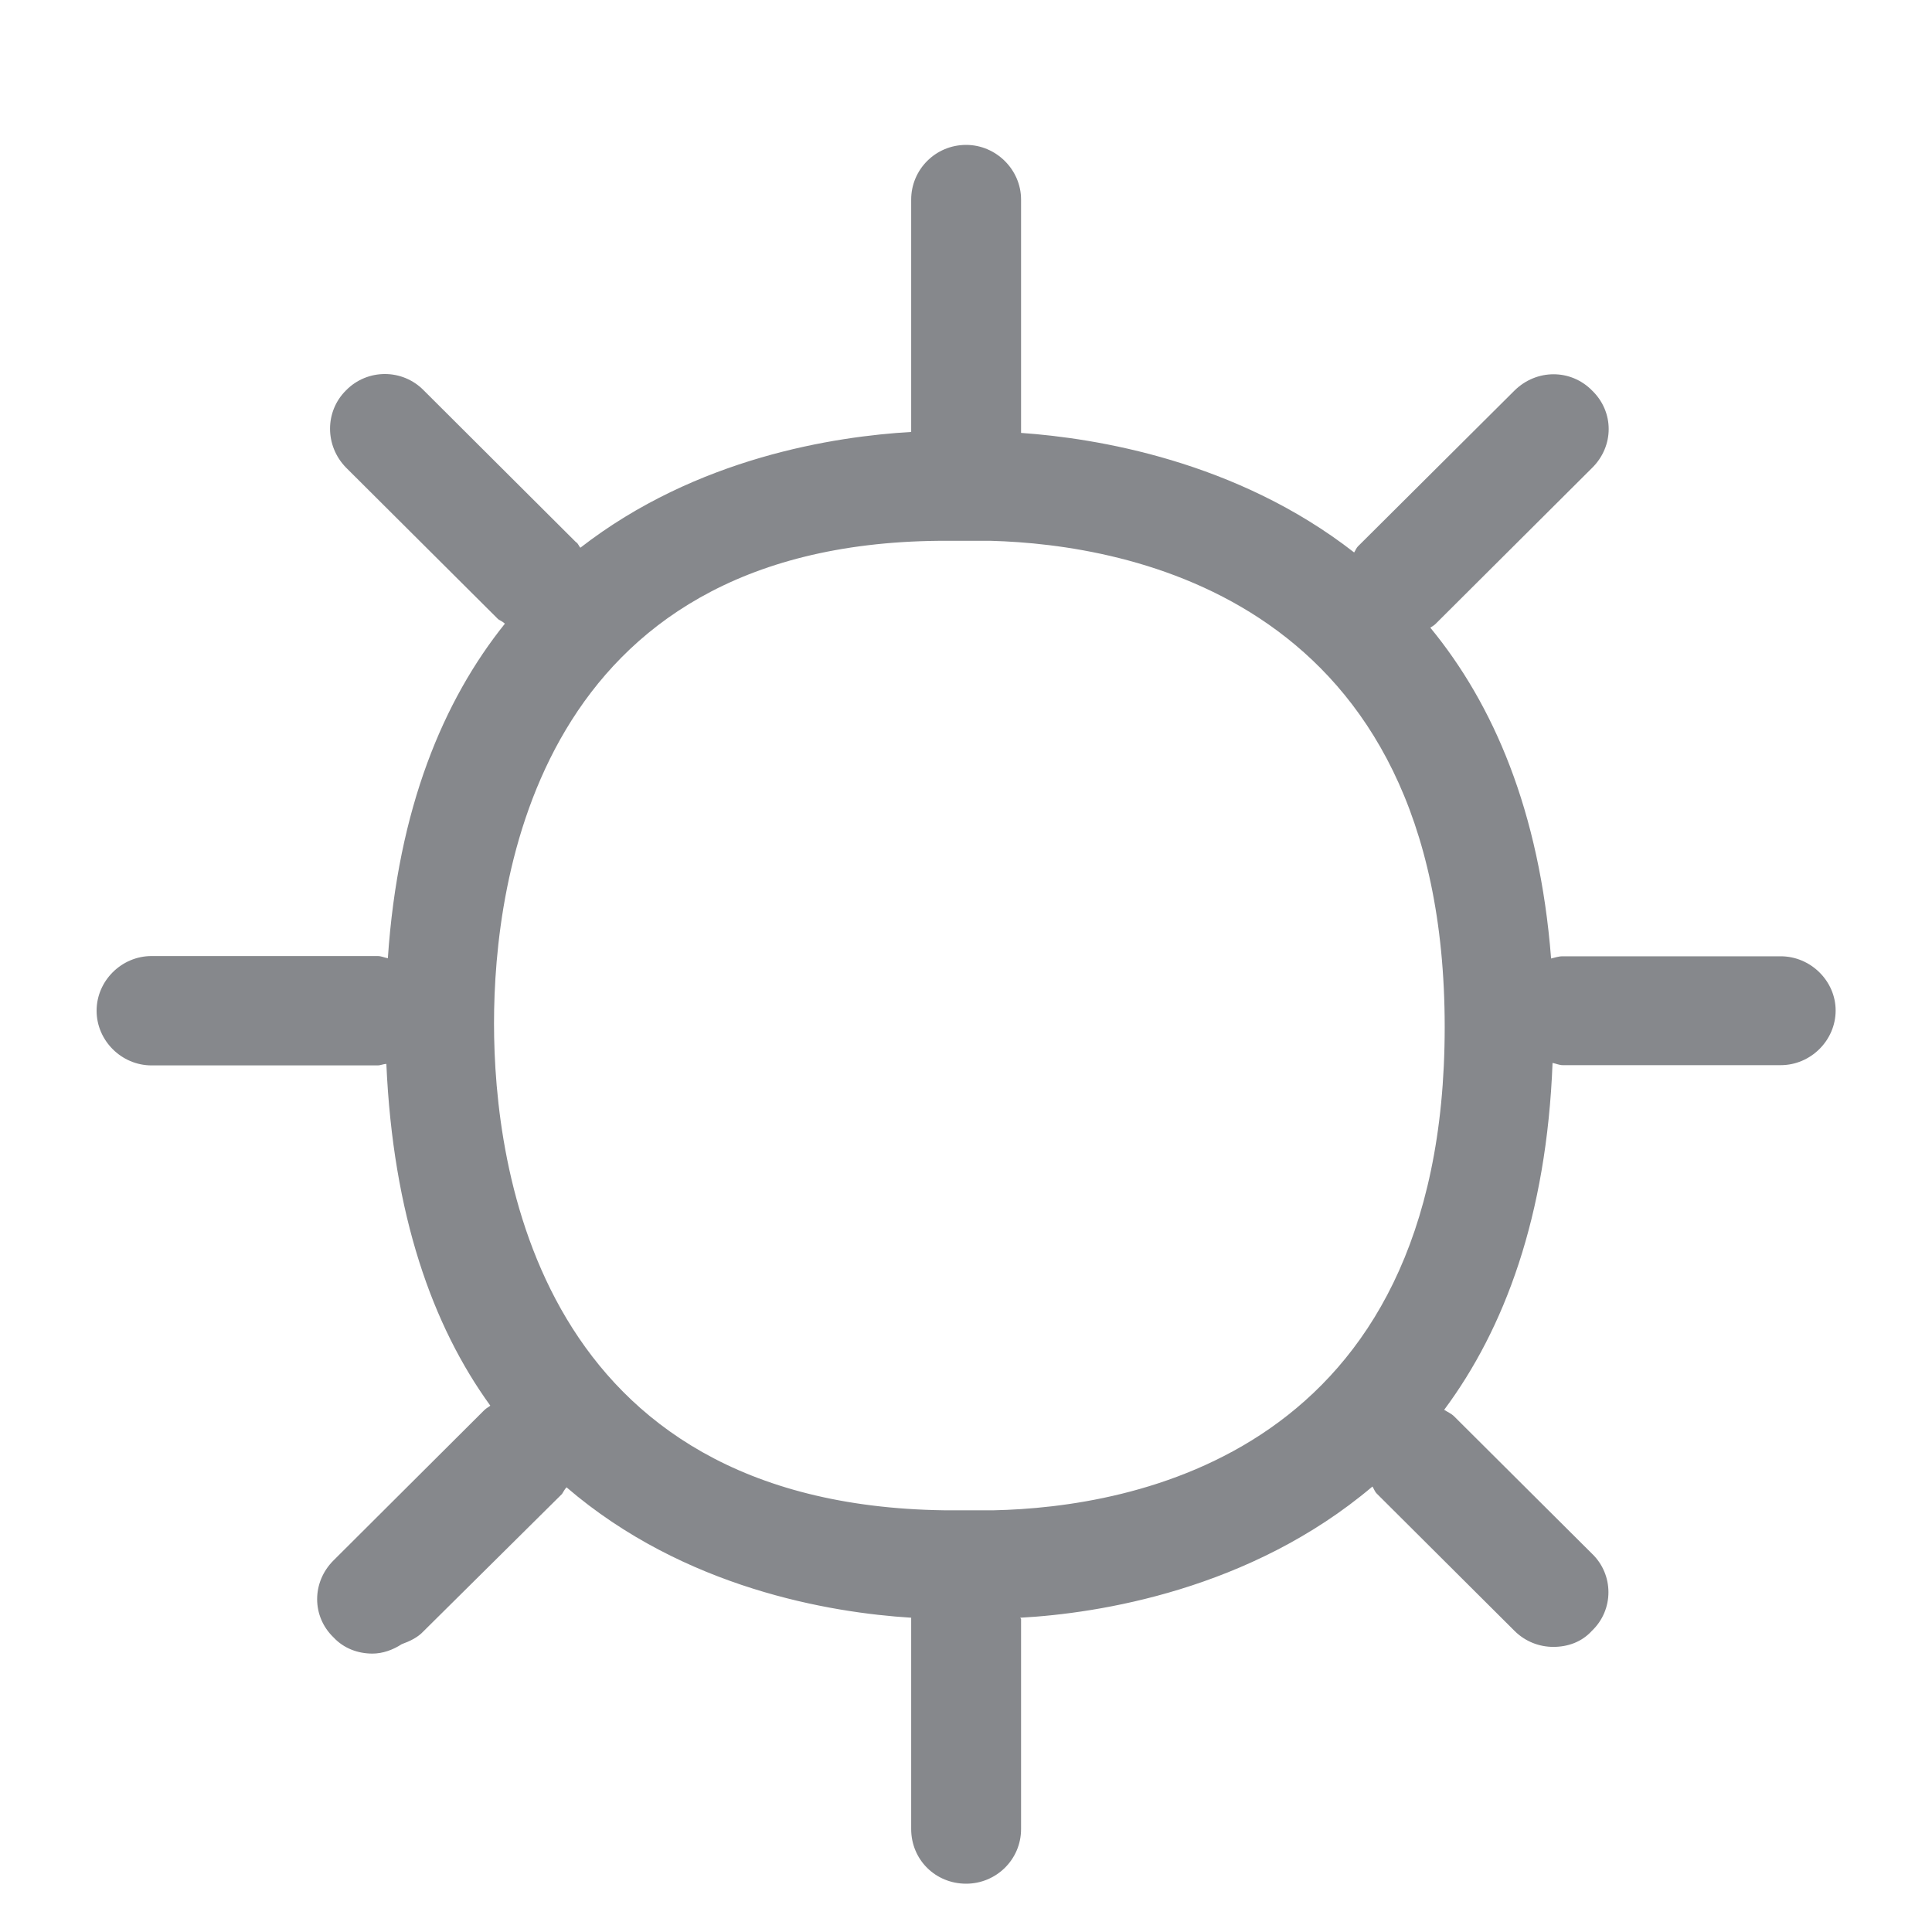 <svg width="40" height="40" viewBox="0 0 40 40" fill="none" xmlns="http://www.w3.org/2000/svg">
<path fill-rule="evenodd" clip-rule="evenodd" d="M20.576 31.269H19.547C11.134 31.151 10.228 24.179 10.228 21.187C10.228 18.216 11.124 11.274 19.439 11.197H20.515C23.333 11.274 29.911 12.391 29.911 21.264C29.911 30.137 23.384 31.208 20.576 31.269ZM36.868 19.799H32.354C32.262 19.799 32.185 19.829 32.114 19.845C31.873 16.781 30.915 14.578 29.613 12.995C29.66 12.964 29.69 12.949 29.721 12.918L32.964 9.686C33.42 9.235 33.42 8.528 32.964 8.087C32.523 7.636 31.811 7.636 31.355 8.087L28.112 11.315C28.082 11.345 28.066 11.392 28.036 11.438C25.597 9.537 22.687 9.071 21.14 8.963V4.132C21.14 3.512 20.622 3 20.003 3C19.367 3 18.865 3.512 18.865 4.132V8.943C17.287 9.035 14.424 9.47 12.016 11.34C11.985 11.31 11.97 11.248 11.923 11.223L8.773 8.082C8.332 7.631 7.605 7.631 7.164 8.082C6.723 8.518 6.723 9.23 7.164 9.681L10.315 12.821C10.361 12.852 10.407 12.867 10.453 12.913C9.183 14.496 8.24 16.73 8.03 19.84C7.953 19.824 7.892 19.794 7.82 19.794H3.137C2.517 19.794 2 20.306 2 20.926C2 21.546 2.517 22.058 3.137 22.058H7.82C7.881 22.058 7.943 22.027 7.999 22.027C8.137 25.152 8.952 27.447 10.151 29.102C10.12 29.133 10.074 29.148 10.028 29.194L6.908 32.304C6.452 32.755 6.452 33.467 6.908 33.903C7.118 34.128 7.41 34.236 7.712 34.236C7.922 34.236 8.137 34.159 8.317 34.041C8.486 33.979 8.65 33.903 8.773 33.769L11.636 30.931C11.667 30.885 11.683 30.844 11.729 30.793C14.167 32.888 17.2 33.39 18.865 33.493V37.868C18.865 38.503 19.367 39 20.003 39C20.622 39 21.14 38.503 21.14 37.868V33.523C21.14 33.508 21.125 33.508 21.125 33.493C22.733 33.406 25.884 32.919 28.415 30.777C28.445 30.823 28.461 30.88 28.507 30.926L31.355 33.764C31.581 33.99 31.873 34.097 32.16 34.097C32.462 34.097 32.749 33.995 32.959 33.764C33.415 33.329 33.415 32.601 32.959 32.166L30.11 29.328C30.049 29.266 29.972 29.235 29.9 29.189C31.145 27.514 32.021 25.188 32.144 22.007C32.221 22.022 32.283 22.053 32.354 22.053H36.868C37.488 22.053 38.005 21.541 38.005 20.921C38.005 20.311 37.488 19.799 36.868 19.799Z" fill="#86888C"/>
</svg>
